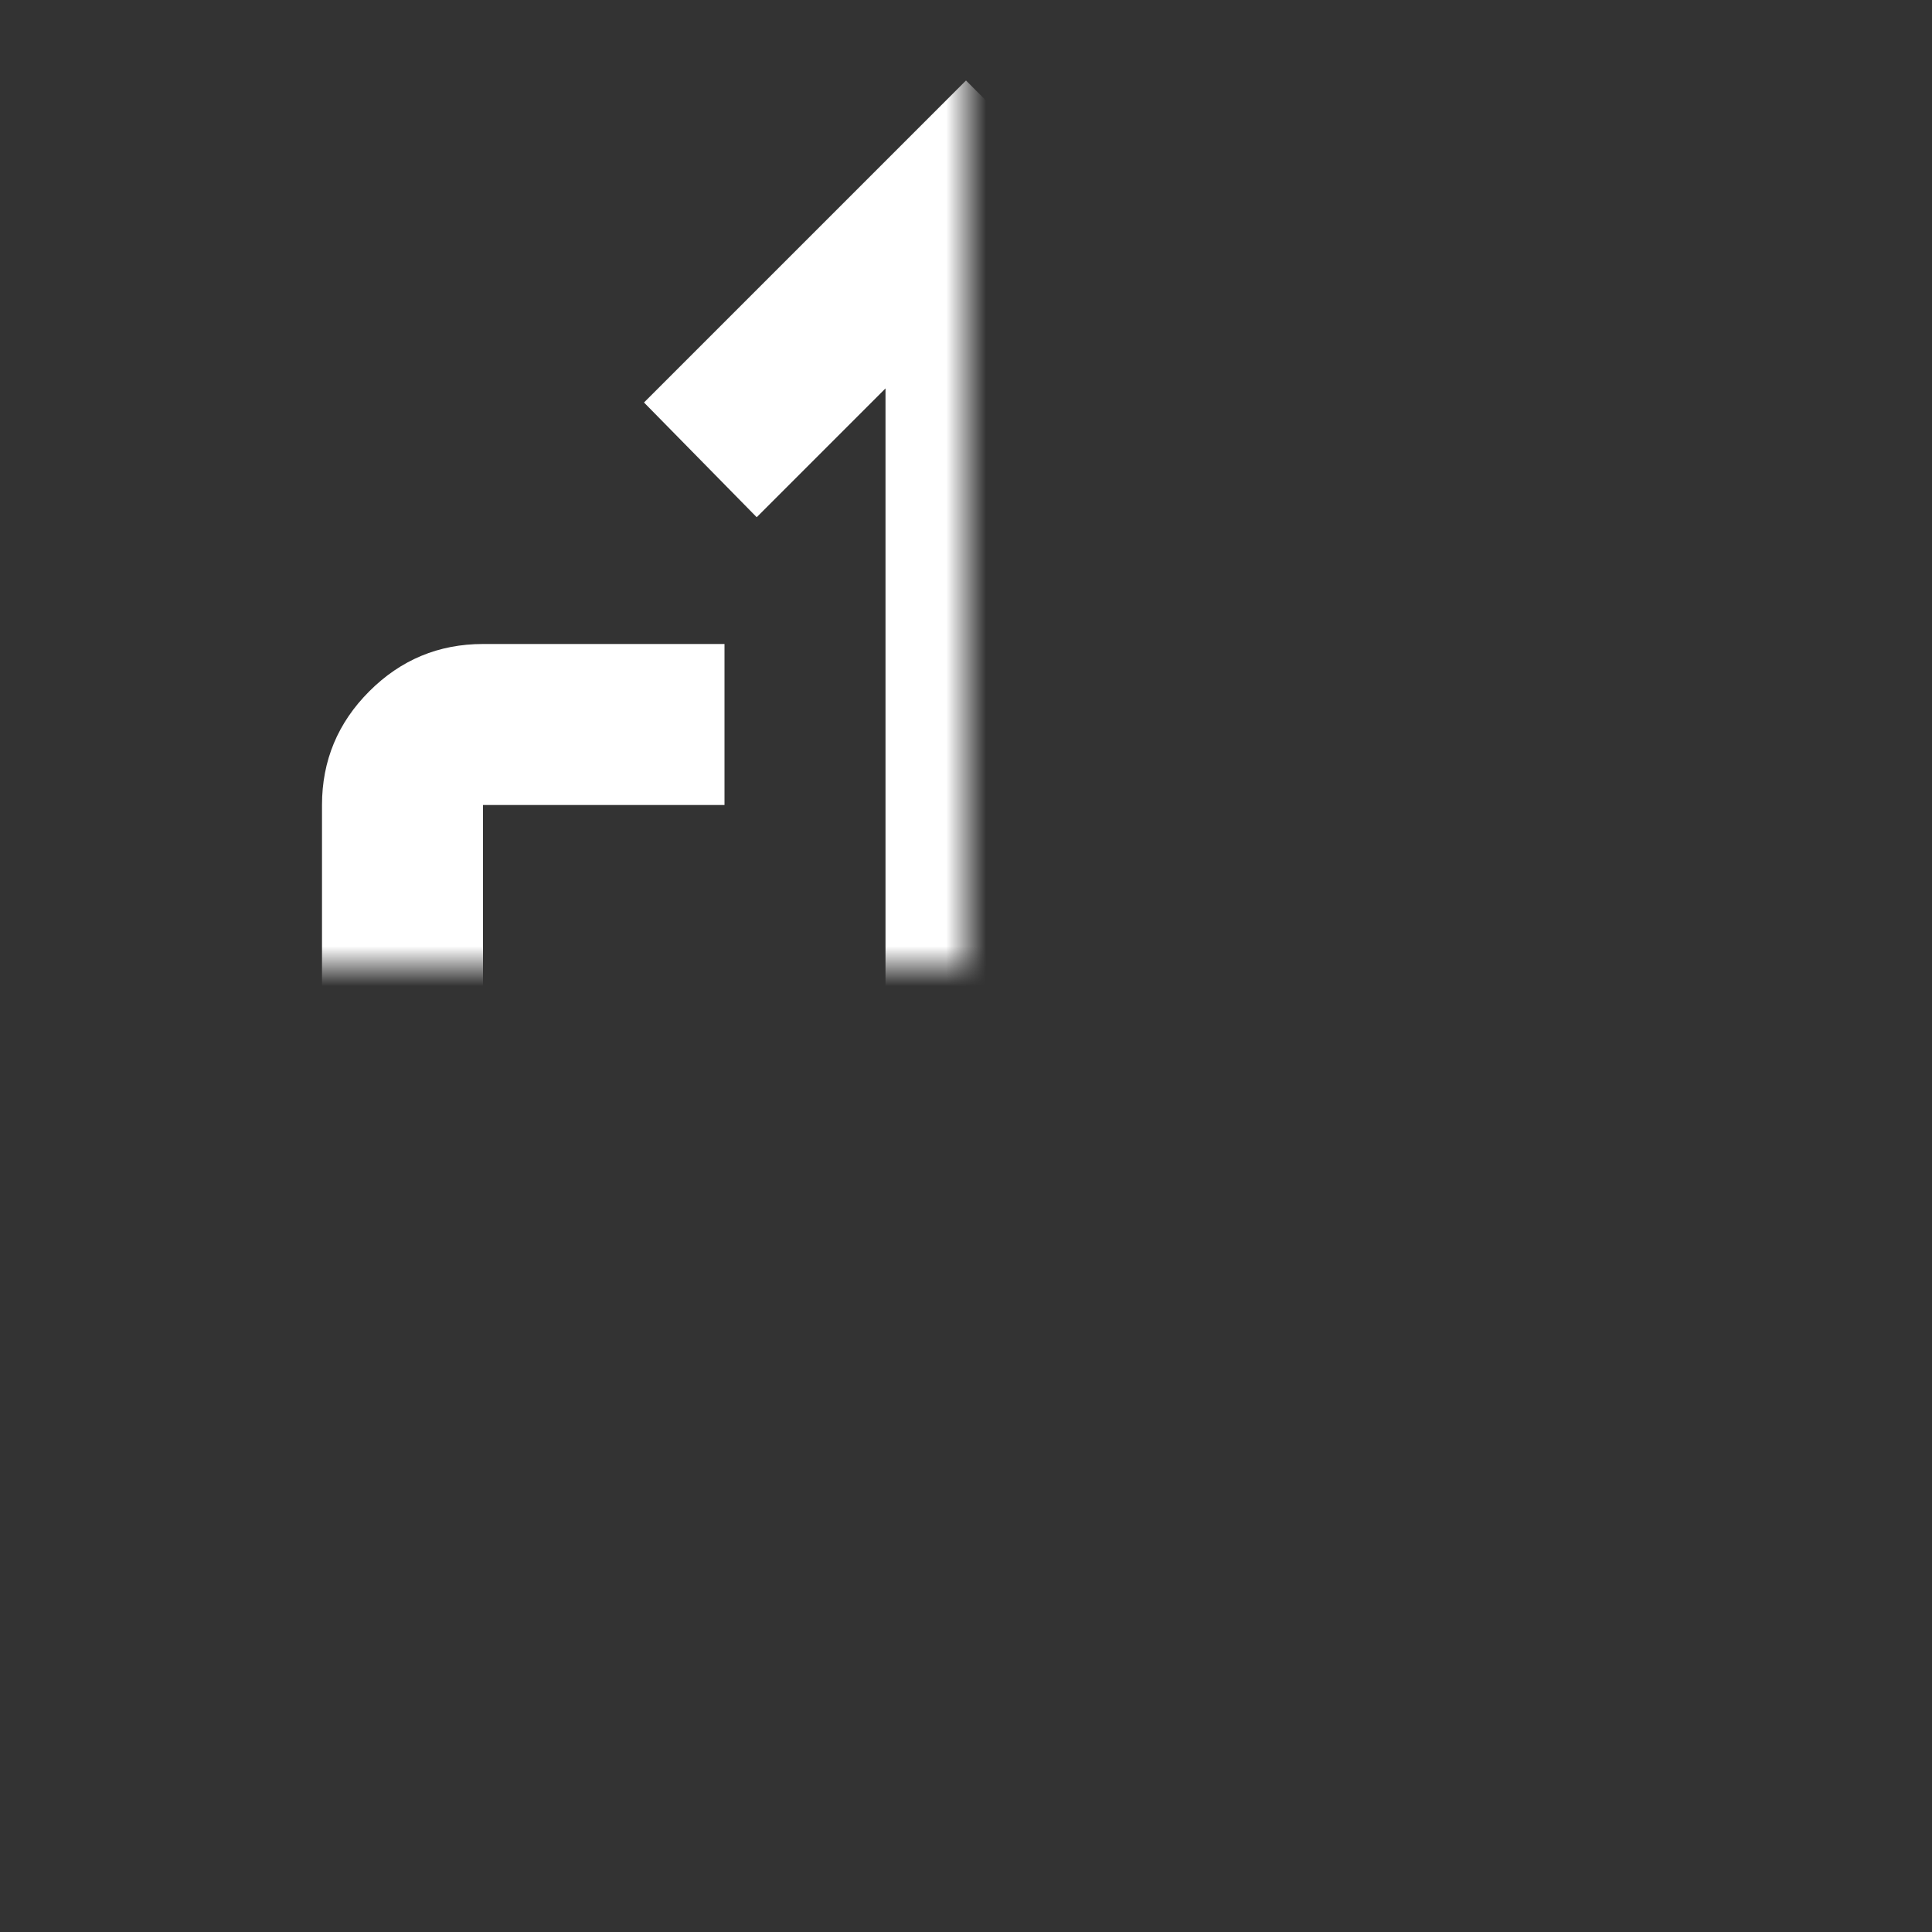 <svg width="48" height="48" viewBox="0 0 48 48" fill="none" xmlns="http://www.w3.org/2000/svg" xmlns:xlink="http://www.w3.org/1999/xlink">
<rect x="0" y="0" width="48" height="48" fill="#333333" stroke="none"/>
<mask id="mask_0_1_134" style="mask-type:alpha" maskUnits="userSpaceOnUse" x="0" y="0" width="24" height="24">
<rect  x="0" y="0" width="48" height="48" fill="#D9D9D9"/>
</mask>
<g mask="url(#mask_0_1_134)">
<path d="M12,46C10.9,46 9.958,45.608 9.175,44.825C8.392,44.042 8,43.1 8,42L8,20C8,18.9 8.392,17.958 9.175,17.175C9.958,16.392 10.9,16 12,16L18,16L18,20L12,20L12,42L36,42L36,20L30,20L30,16L36,16C37.1,16 38.042,16.392 38.825,17.175C39.608,17.958 40,18.9 40,20L40,42C40,43.1 39.608,44.042 38.825,44.825C38.042,45.608 37.1,46 36,46L12,46ZM22,32L22,9.65L18.8,12.85L16,10L24,2L32,10L29.2,12.85L26,9.65L26,32L22,32Z" fill="#FFFFFF"/>
</g>
</svg>
